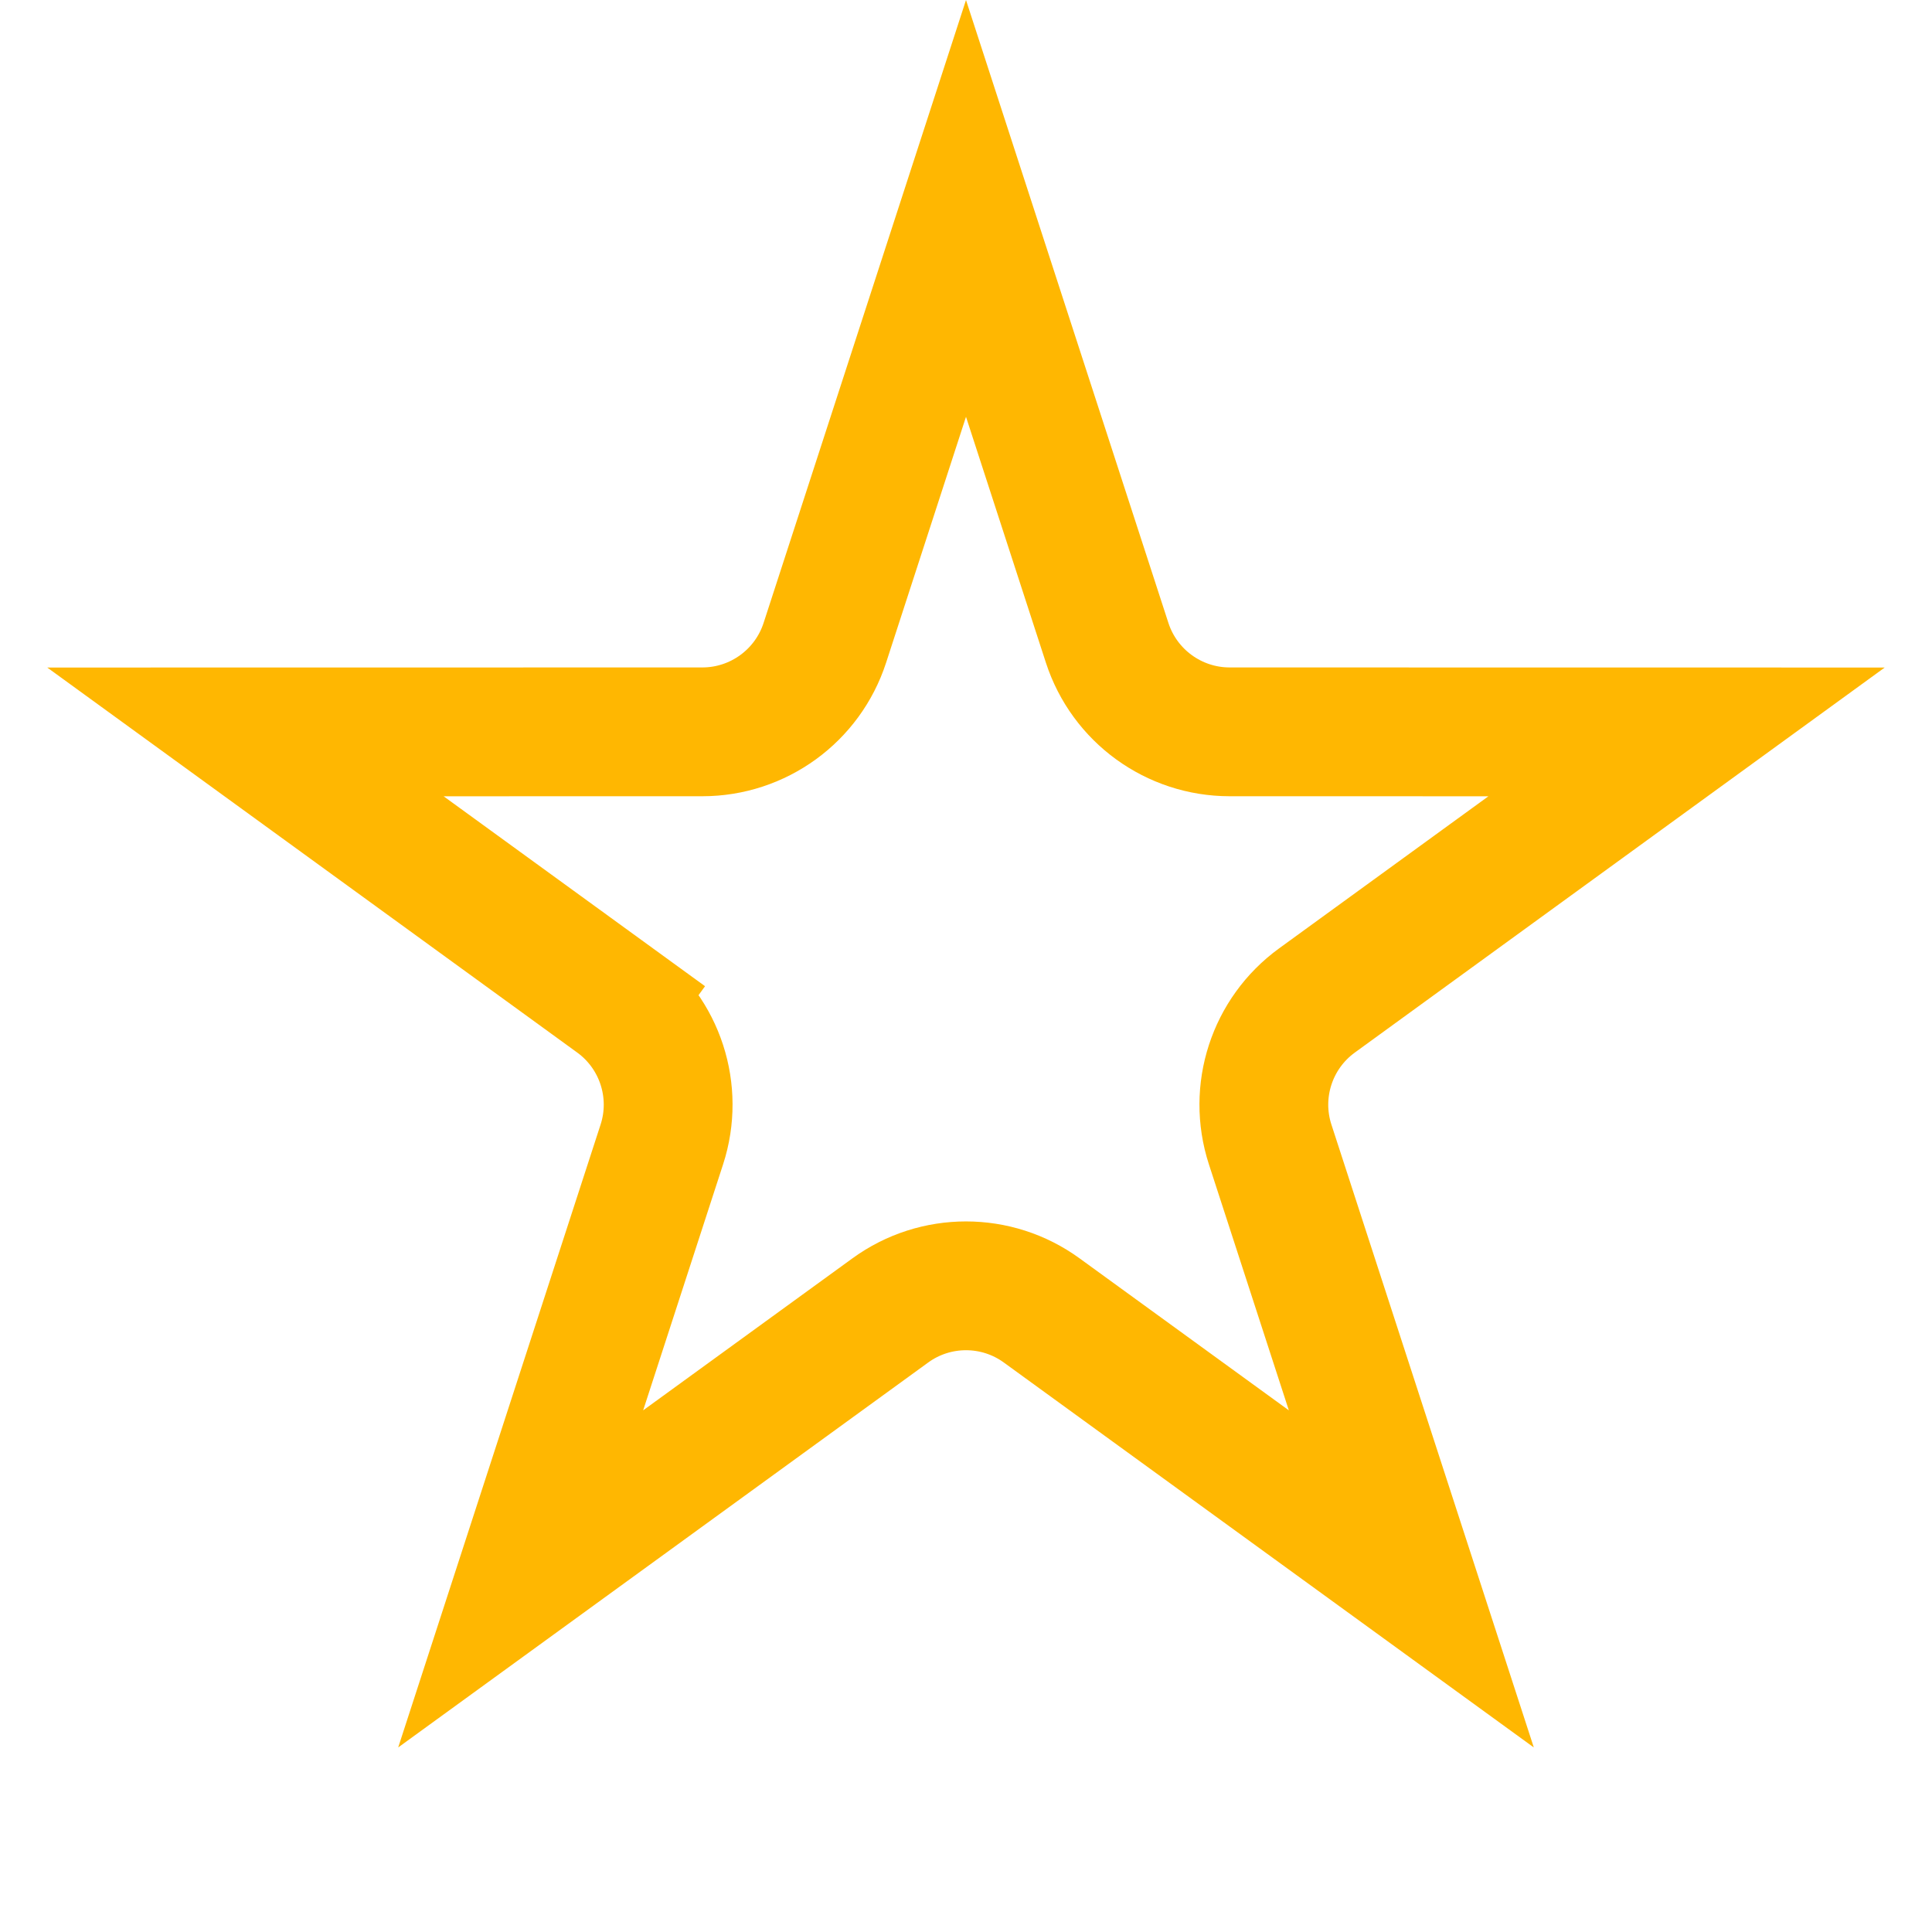 <svg width="30" height="30" viewBox="0 0 30 30" fill="none" xmlns="http://www.w3.org/2000/svg">
<g id="Icon/Outline/star" clip-path="url(#clip0_1188_2115)">
<path id="Icon" d="M15 3.236L17.192 9.982C17.46 10.806 18.228 11.364 19.095 11.364L26.189 11.365L20.45 15.535C19.749 16.044 19.455 16.947 19.723 17.771L21.915 24.517L16.175 20.348C15.475 19.839 14.525 19.839 13.825 20.348L8.085 24.517L10.277 17.771C10.545 16.947 10.251 16.044 9.551 15.535L8.963 16.344L9.551 15.535L3.811 11.365L10.905 11.364C11.772 11.364 12.54 10.806 12.808 9.982L15 3.236Z" stroke="#FFB701" stroke-width="2"/>
</g>
<defs>
<clipPath id="clip0_1188_2115">
<rect width="30" height="30" fill="white"/>
</clipPath>
</defs>
</svg>
